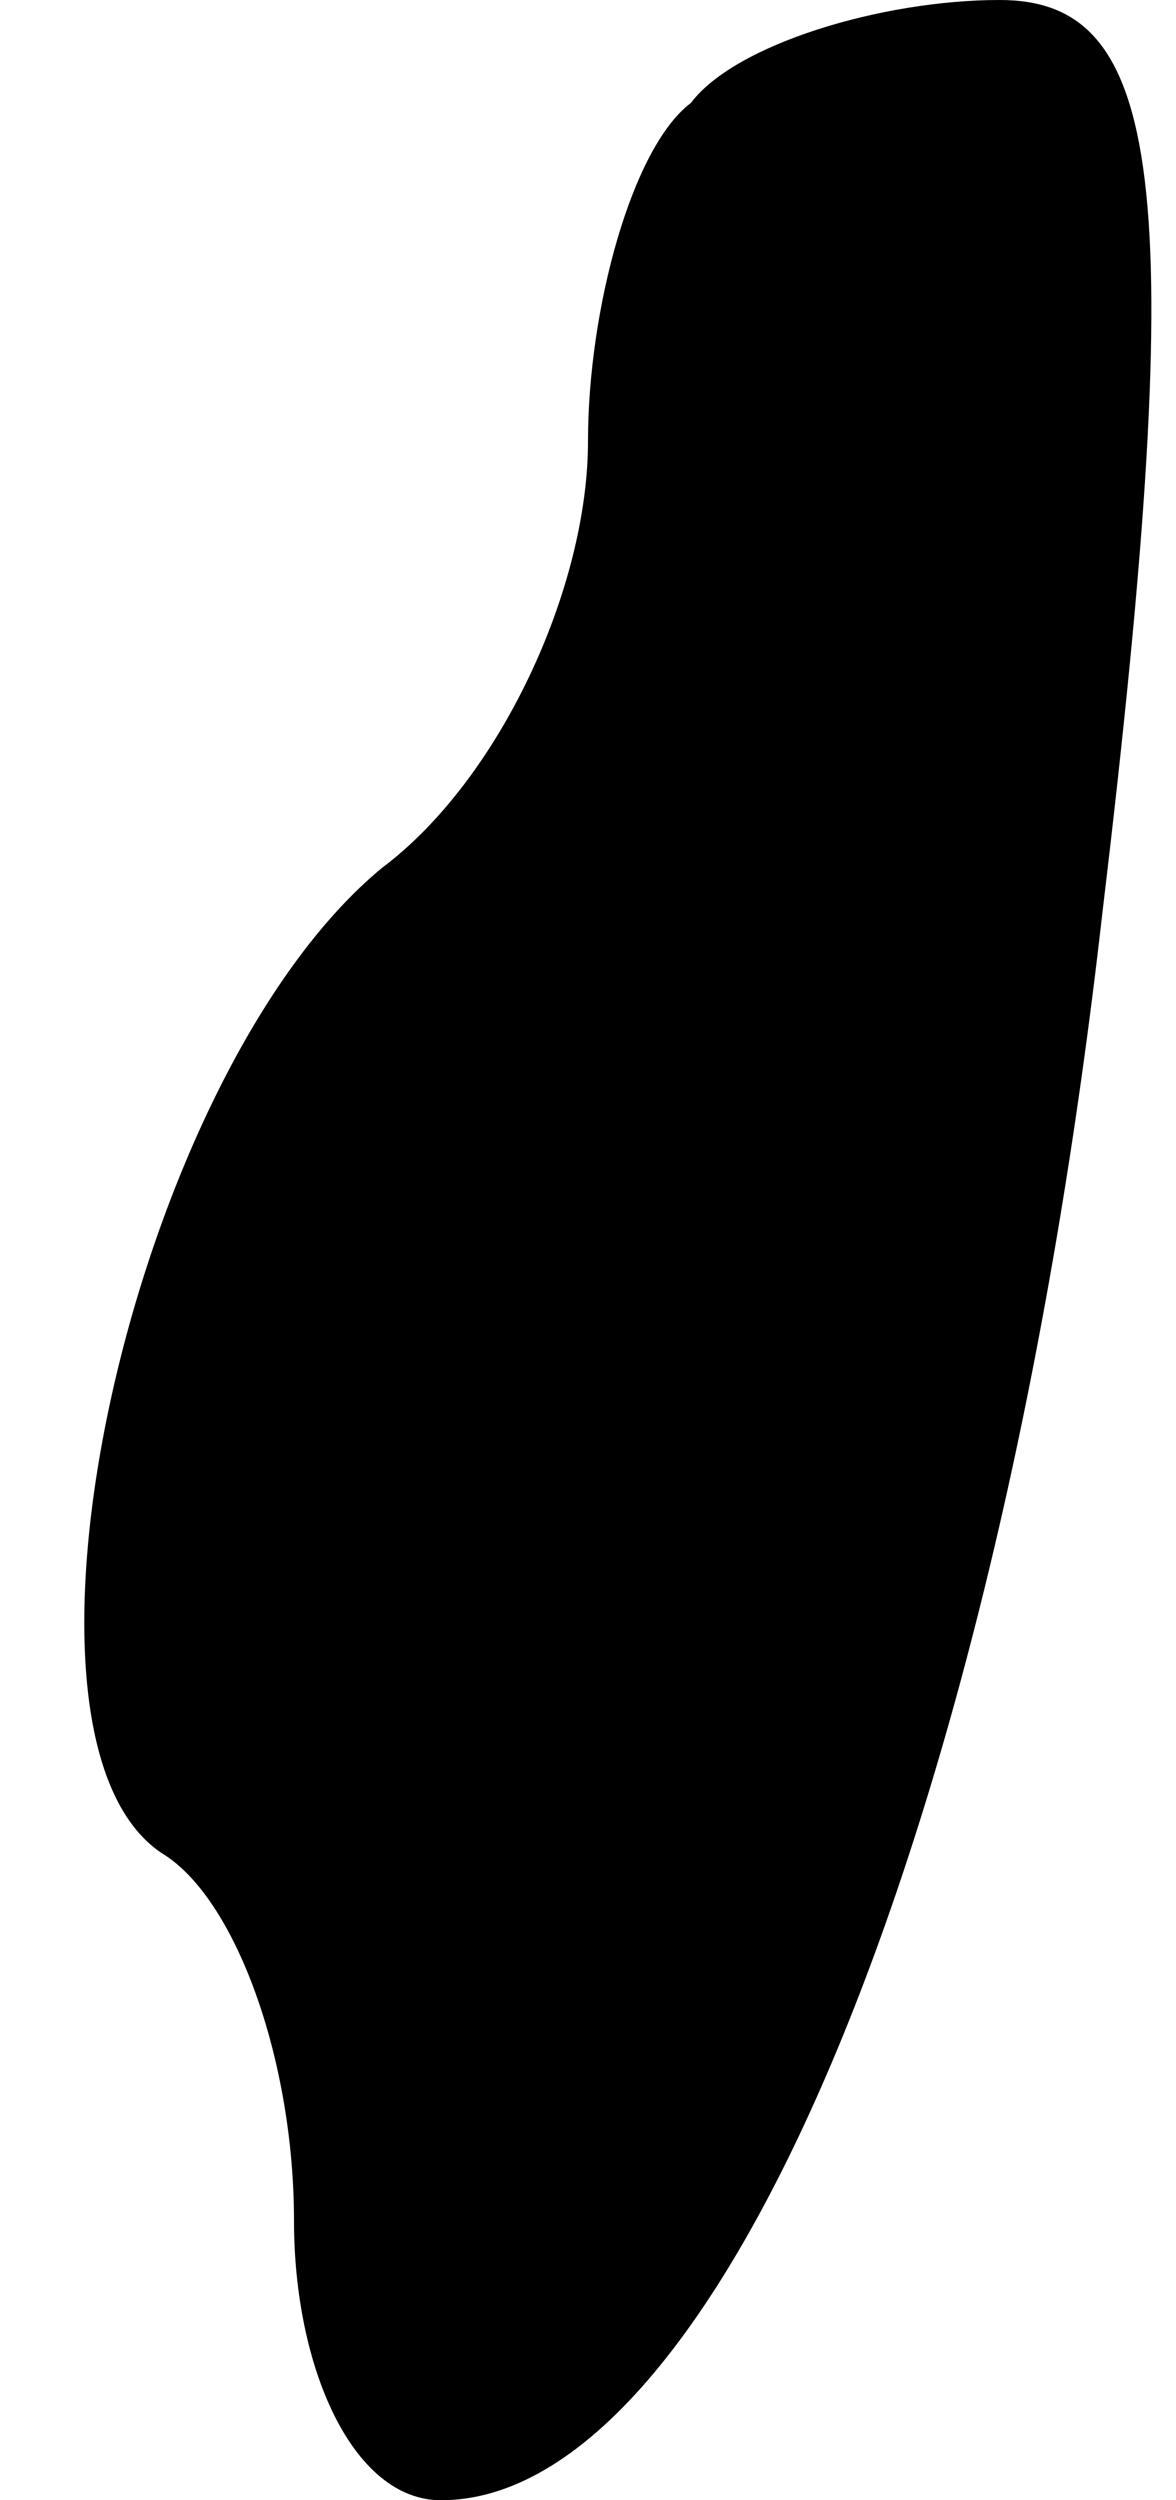 <?xml version="1.0" standalone="no"?>
<!DOCTYPE svg PUBLIC "-//W3C//DTD SVG 20010904//EN"
 "http://www.w3.org/TR/2001/REC-SVG-20010904/DTD/svg10.dtd">
<svg version="1.0" xmlns="http://www.w3.org/2000/svg"
 width="8pt" height="17pt" viewBox="0 0 8 17"
 preserveAspectRatio="xMidYMid meet">
<g transform="translate(0,17) scale(0.1,-0.1)"
fill="#000000" stroke="none">
<path fill="#000000" stroke="none" d="M47 163 c-4 -3 -7 -14 -7 -23 0 -10 -6
-23 -14 -29 -17 -14 -27 -59 -15 -67 5 -3 9 -14 9 -25 0 -10 4 -19 10 -19 19
0 38 46 45 108 6 50 4 62 -7 62 -8 0 -18 -3 -21 -7z"/>
</g>
</svg>
